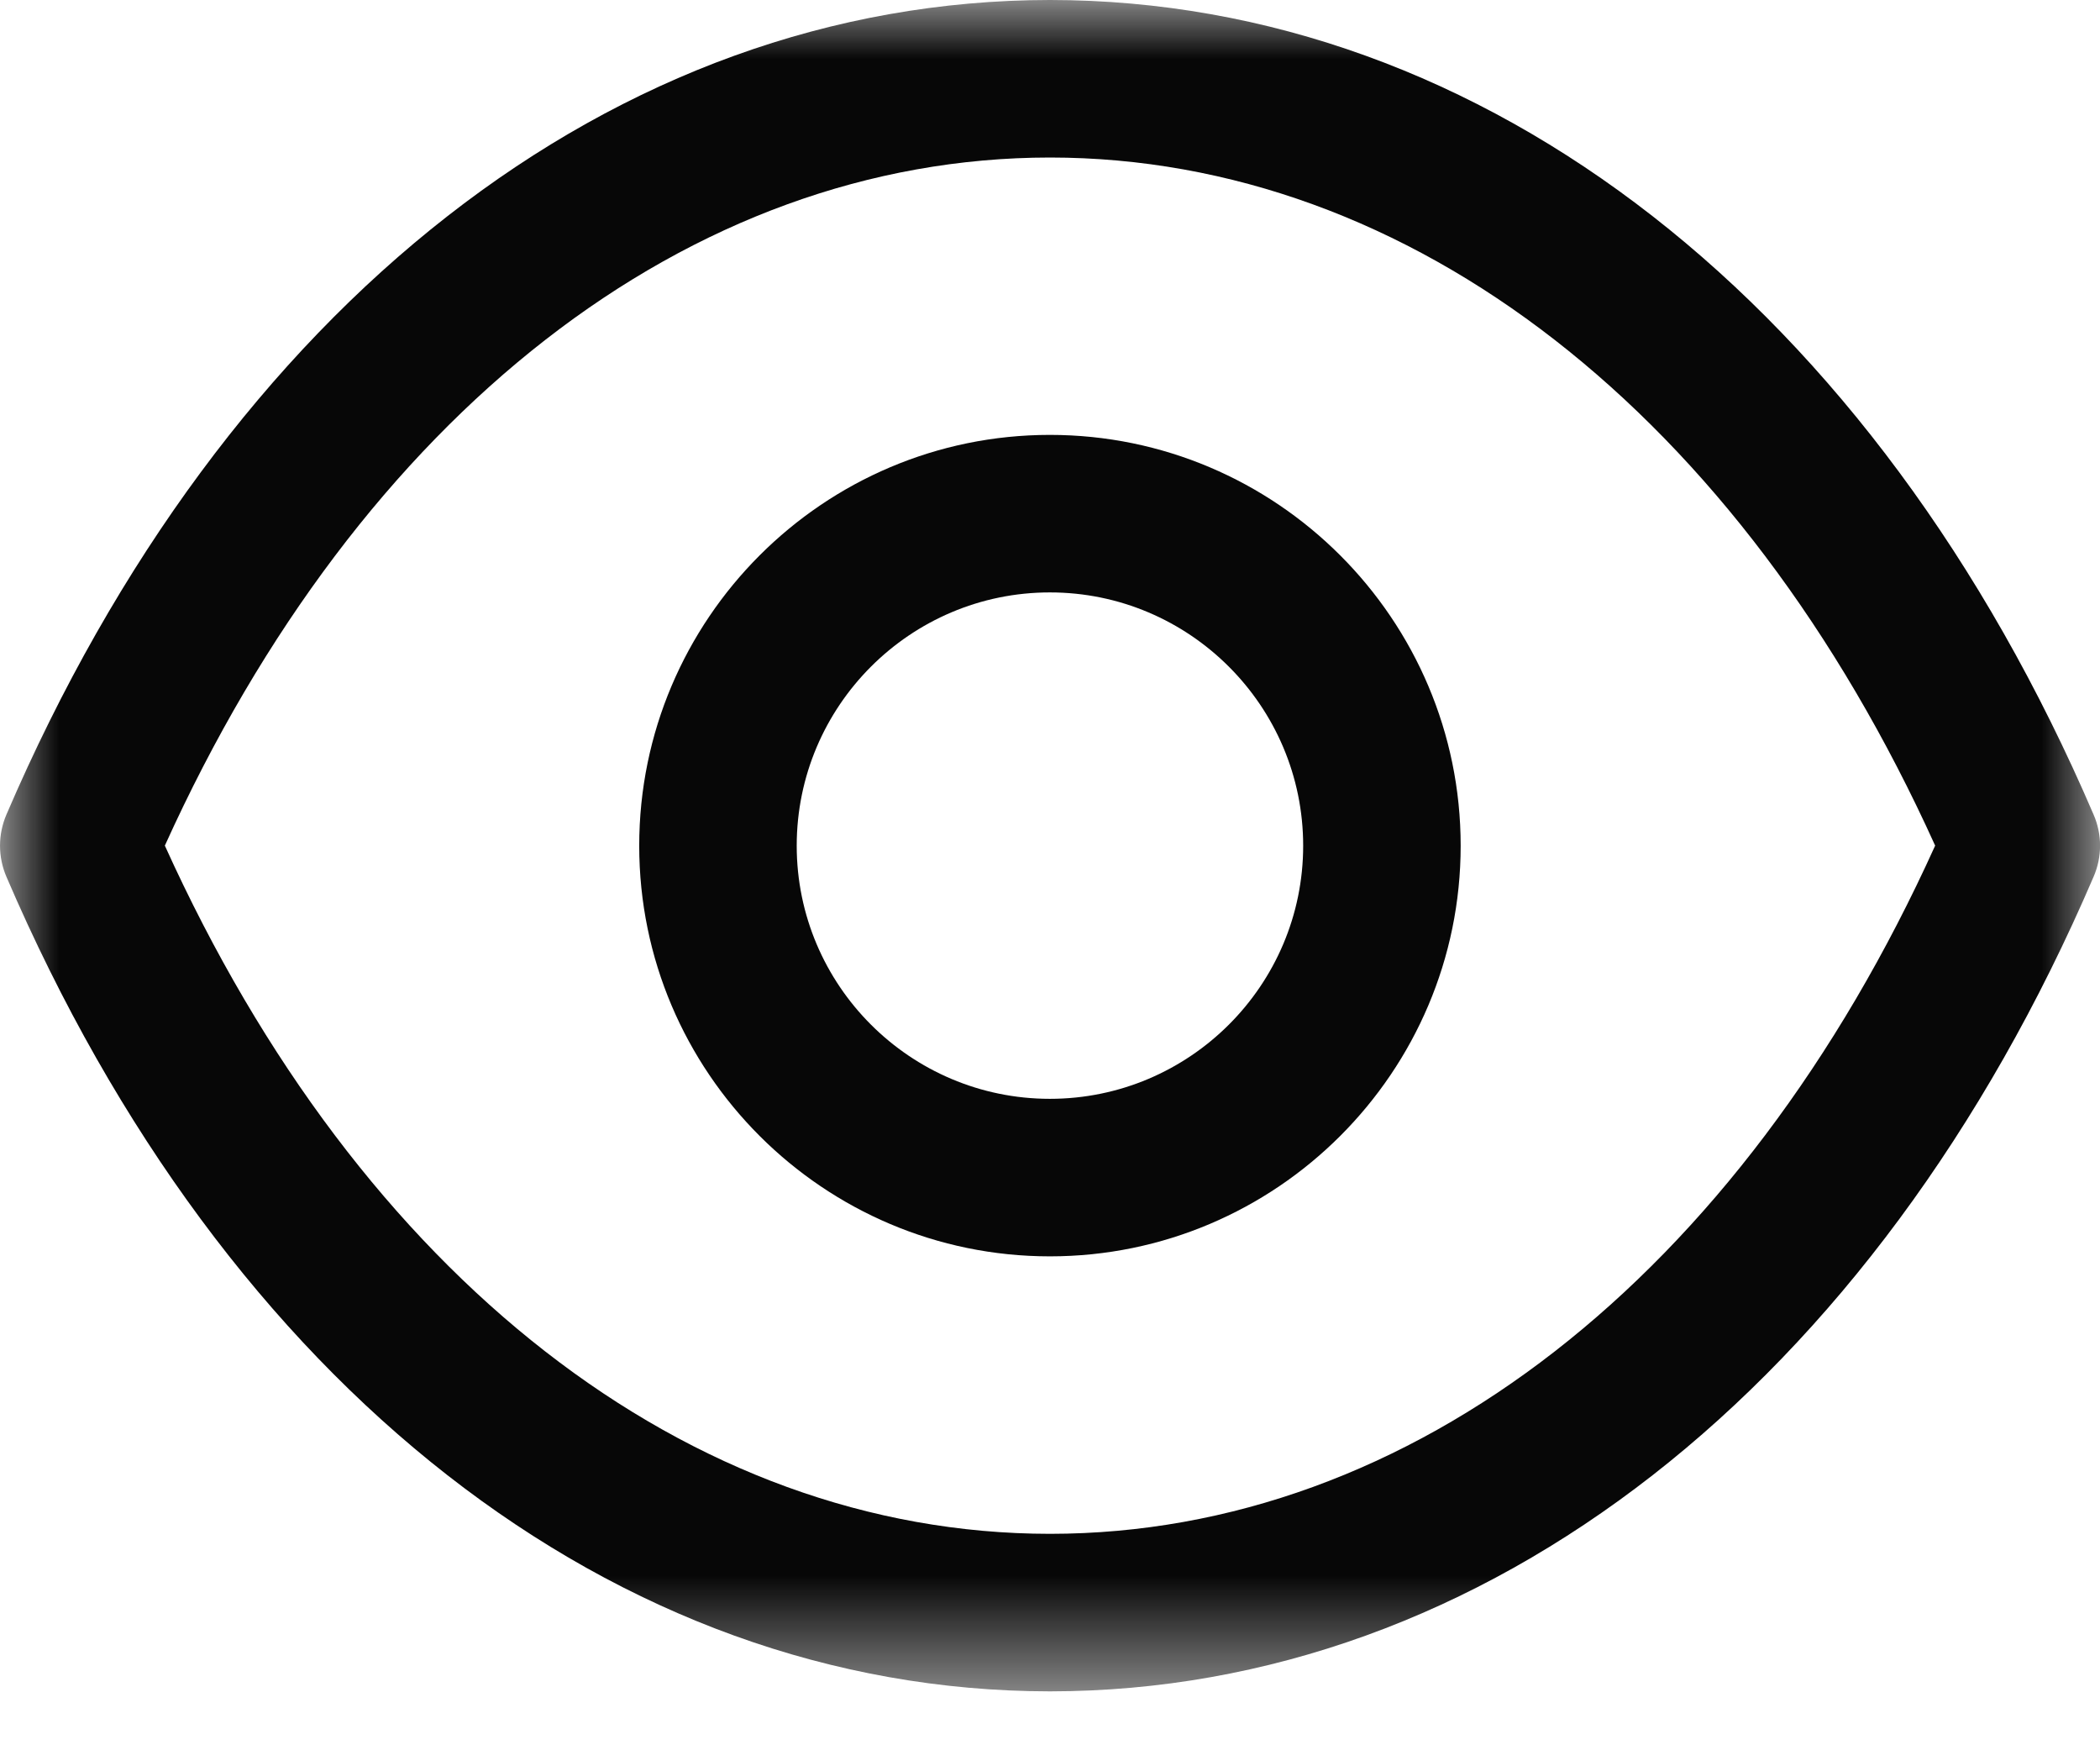 <svg width="18" height="15" viewBox="0 0 18 15" fill="none" xmlns="http://www.w3.org/2000/svg">
<path fill-rule="evenodd" clip-rule="evenodd" d="M8.999 5.077C7.802 5.077 6.829 6.051 6.829 7.248C6.829 8.444 7.802 9.417 8.999 9.417C10.196 9.417 11.17 8.444 11.17 7.248C11.17 6.051 10.196 5.077 8.999 5.077ZM8.999 10.767C7.058 10.767 5.479 9.188 5.479 7.248C5.479 5.307 7.058 3.727 8.999 3.727C10.941 3.727 12.52 5.307 12.52 7.248C12.52 9.188 10.941 10.767 8.999 10.767Z" fill="#070707"/>
<mask id="mask0_1_257" style="mask-type:luminance" maskUnits="userSpaceOnUse" x="0" y="0" width="18" height="15">
<path fill-rule="evenodd" clip-rule="evenodd" d="M0 0H18V14.495H0V0Z" fill="white"/>
</mask>
<g mask="url(#mask0_1_257)">
<path fill-rule="evenodd" clip-rule="evenodd" d="M1.413 7.247C3.087 10.945 5.906 13.144 9 13.145C12.093 13.144 14.913 10.945 16.587 7.247C14.913 3.55 12.093 1.351 9 1.35C5.907 1.351 3.087 3.55 1.413 7.247ZM9.002 14.495H8.998H8.997C5.275 14.492 1.932 11.883 0.055 7.514C-0.018 7.344 -0.018 7.151 0.055 6.981C1.932 2.612 5.276 0.003 8.997 0C8.999 -0 8.999 -0 9 0C9.002 -0 9.002 -0 9.003 0C12.725 0.003 16.068 2.612 17.945 6.981C18.019 7.151 18.019 7.344 17.945 7.514C16.069 11.883 12.725 14.492 9.003 14.495H9.002Z" fill="#070707"/>
</g>
</svg>
